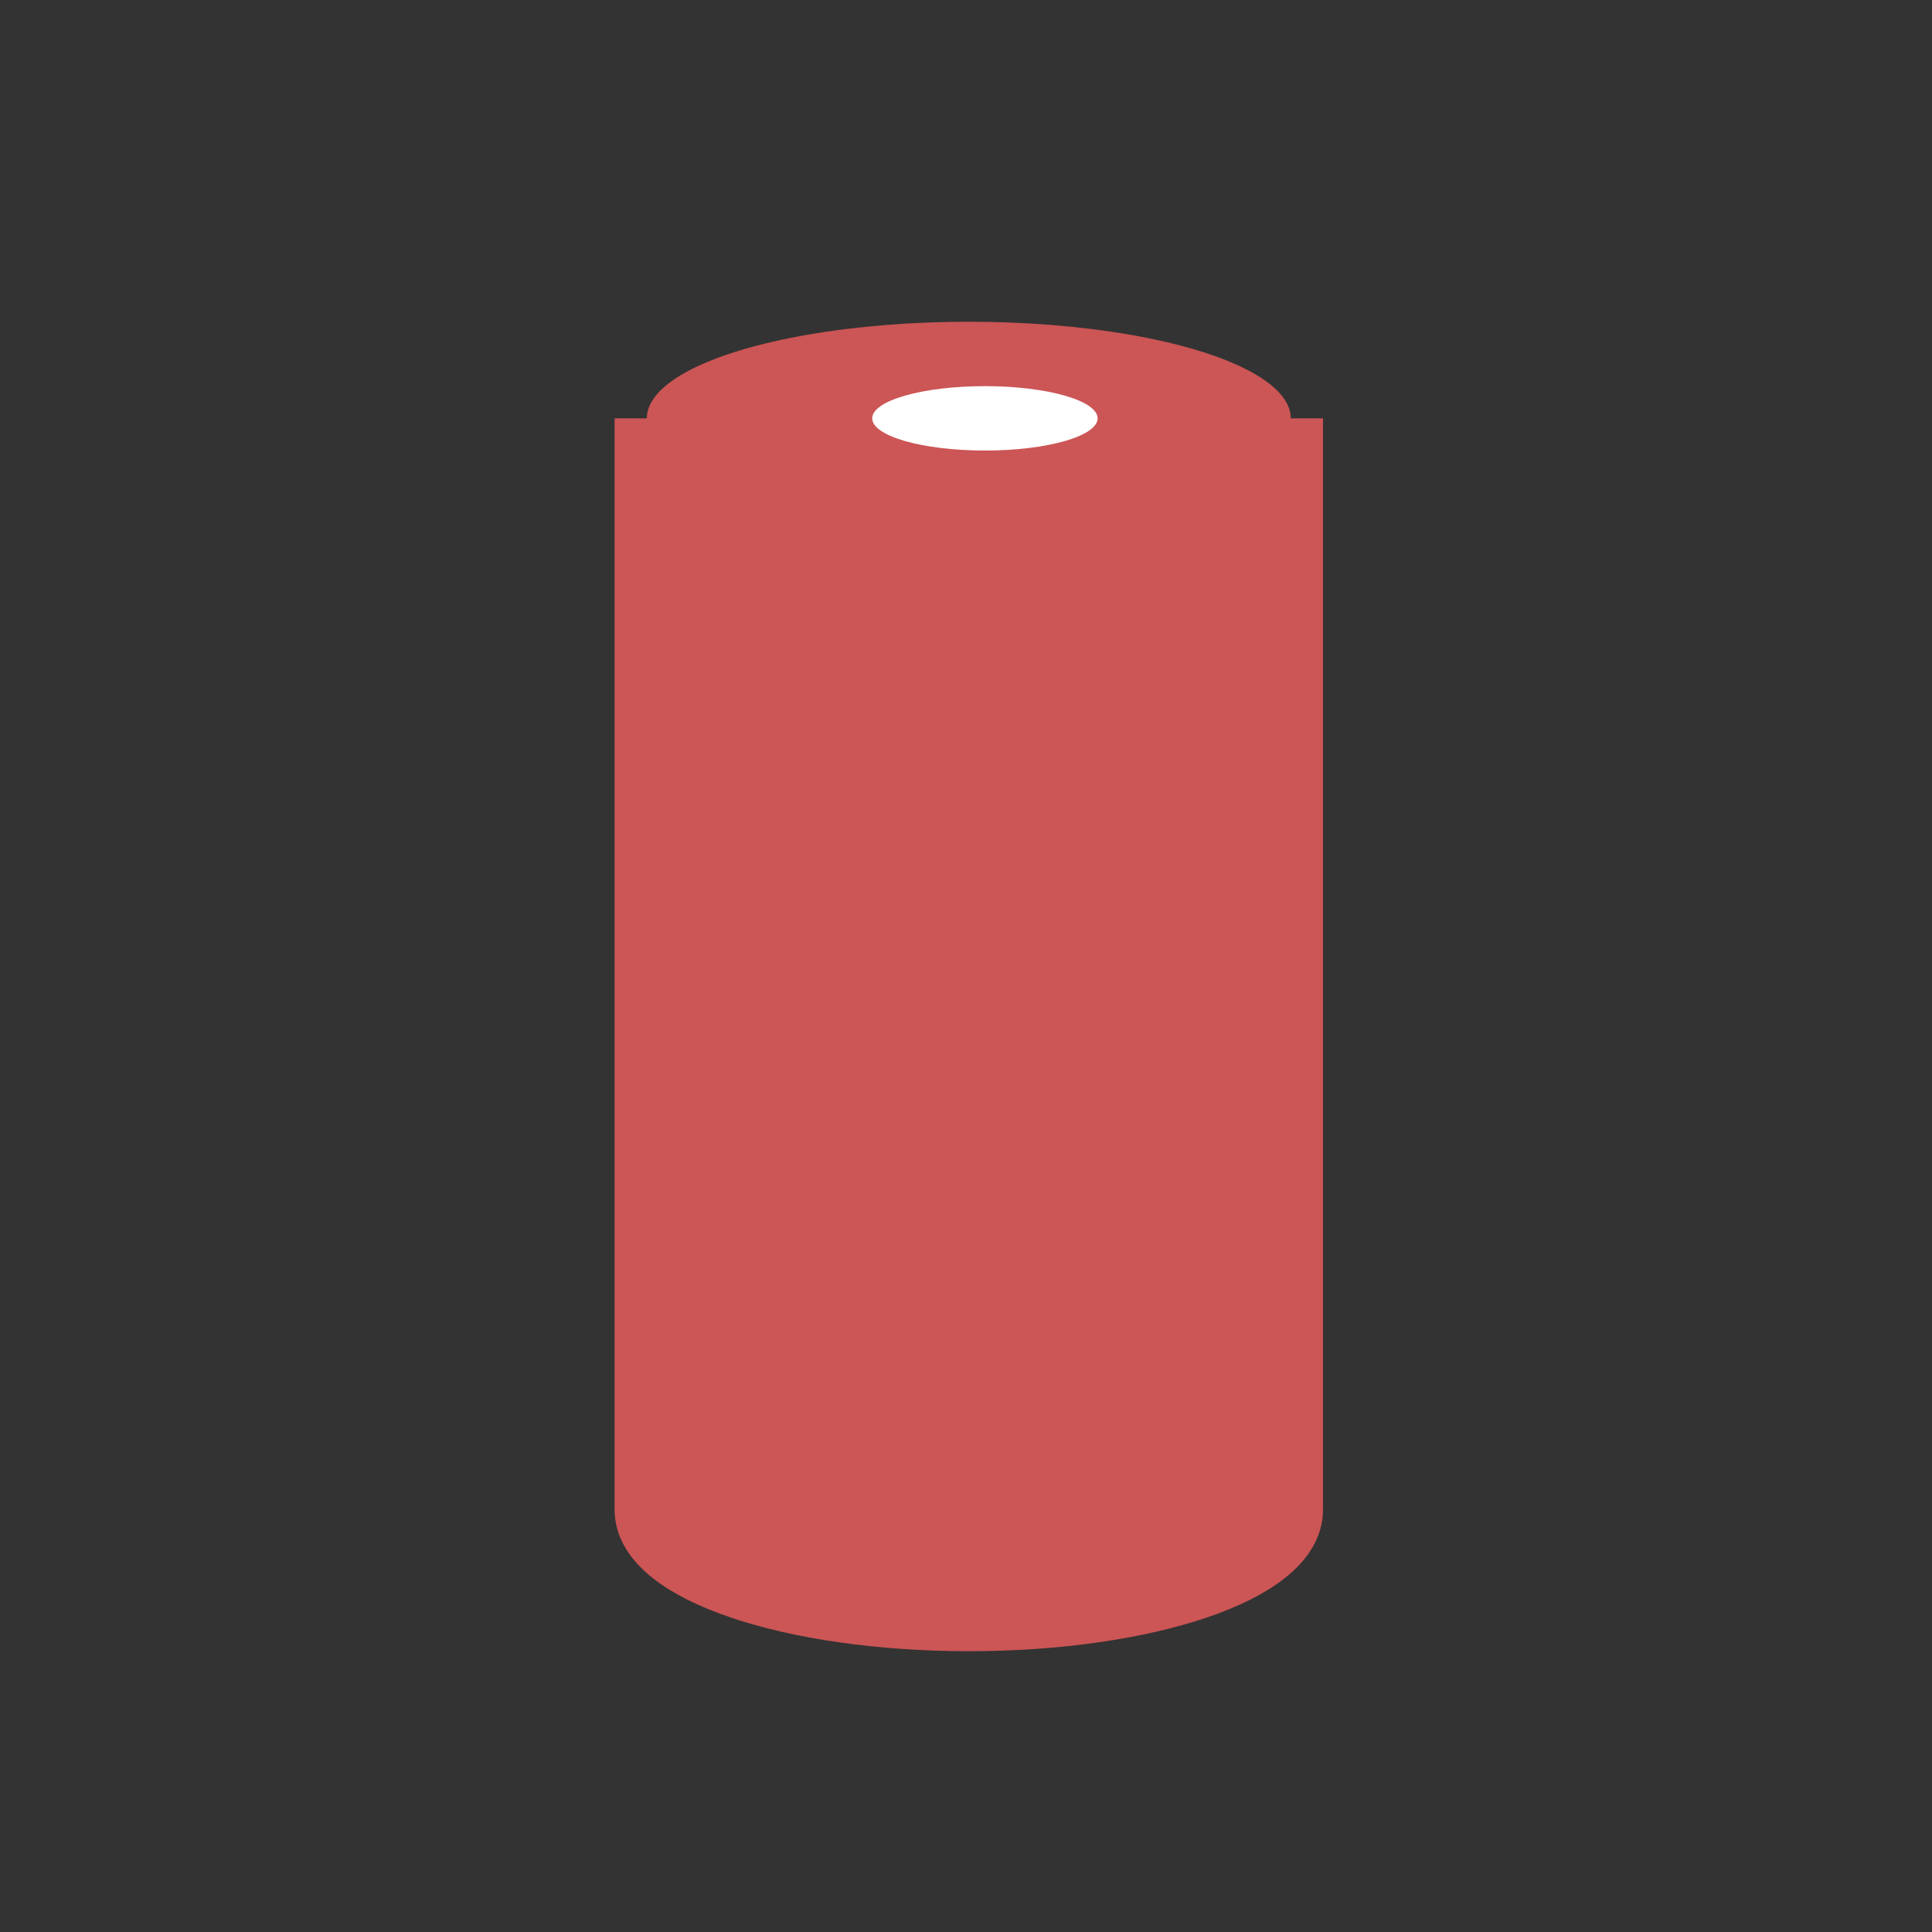 <?xml version="1.0" encoding="UTF-8" standalone="no"?>
<svg width="60px" height="60px" viewBox="0 0 60 60" version="1.1" xmlns="http://www.w3.org/2000/svg" xmlns:xlink="http://www.w3.org/1999/xlink" xmlns:sketch="http://www.bohemiancoding.com/sketch/ns">
    <rect x="0" y="0" width="60" height="60" fill="#333333" stroke="none"/>
    <!-- Generator: Sketch 3.2.2 (9983) - http://www.bohemiancoding.com/sketch -->
    <title>batteries</title>
    <desc>Created with Sketch.</desc>
    <defs></defs>
    <g id="Page-1" stroke="none" stroke-width="1" fill="none" fill-rule="evenodd" sketch:type="MSPage">
        <g id="bateries" sketch:type="MSLayerGroup" transform="translate(20.087, 9.992)">
            <path d="M20,3 L20,36.898 L20,36.898 C20,38.77 15.523,40.288 10,40.288 C4.477,40.288 0,38.77 0,36.898 L0,3 C1.13686838e-13,4.872 4.477,6.39 10,6.39 C15.523,6.39 20,4.872 20,3 Z" id="Rectangle-27" stroke="#CC5555" stroke-width="2" fill="#CC5555" sketch:type="MSShapeGroup"></path>
            <ellipse id="Oval-57" fill="#CC5555" sketch:type="MSShapeGroup" cx="10" cy="3" rx="10" ry="3"></ellipse>
            <ellipse id="Oval-58" fill="#FFFFFF" sketch:type="MSShapeGroup" cx="10.5" cy="3" rx="3.5" ry="1"></ellipse>
        </g>
    </g>
</svg>